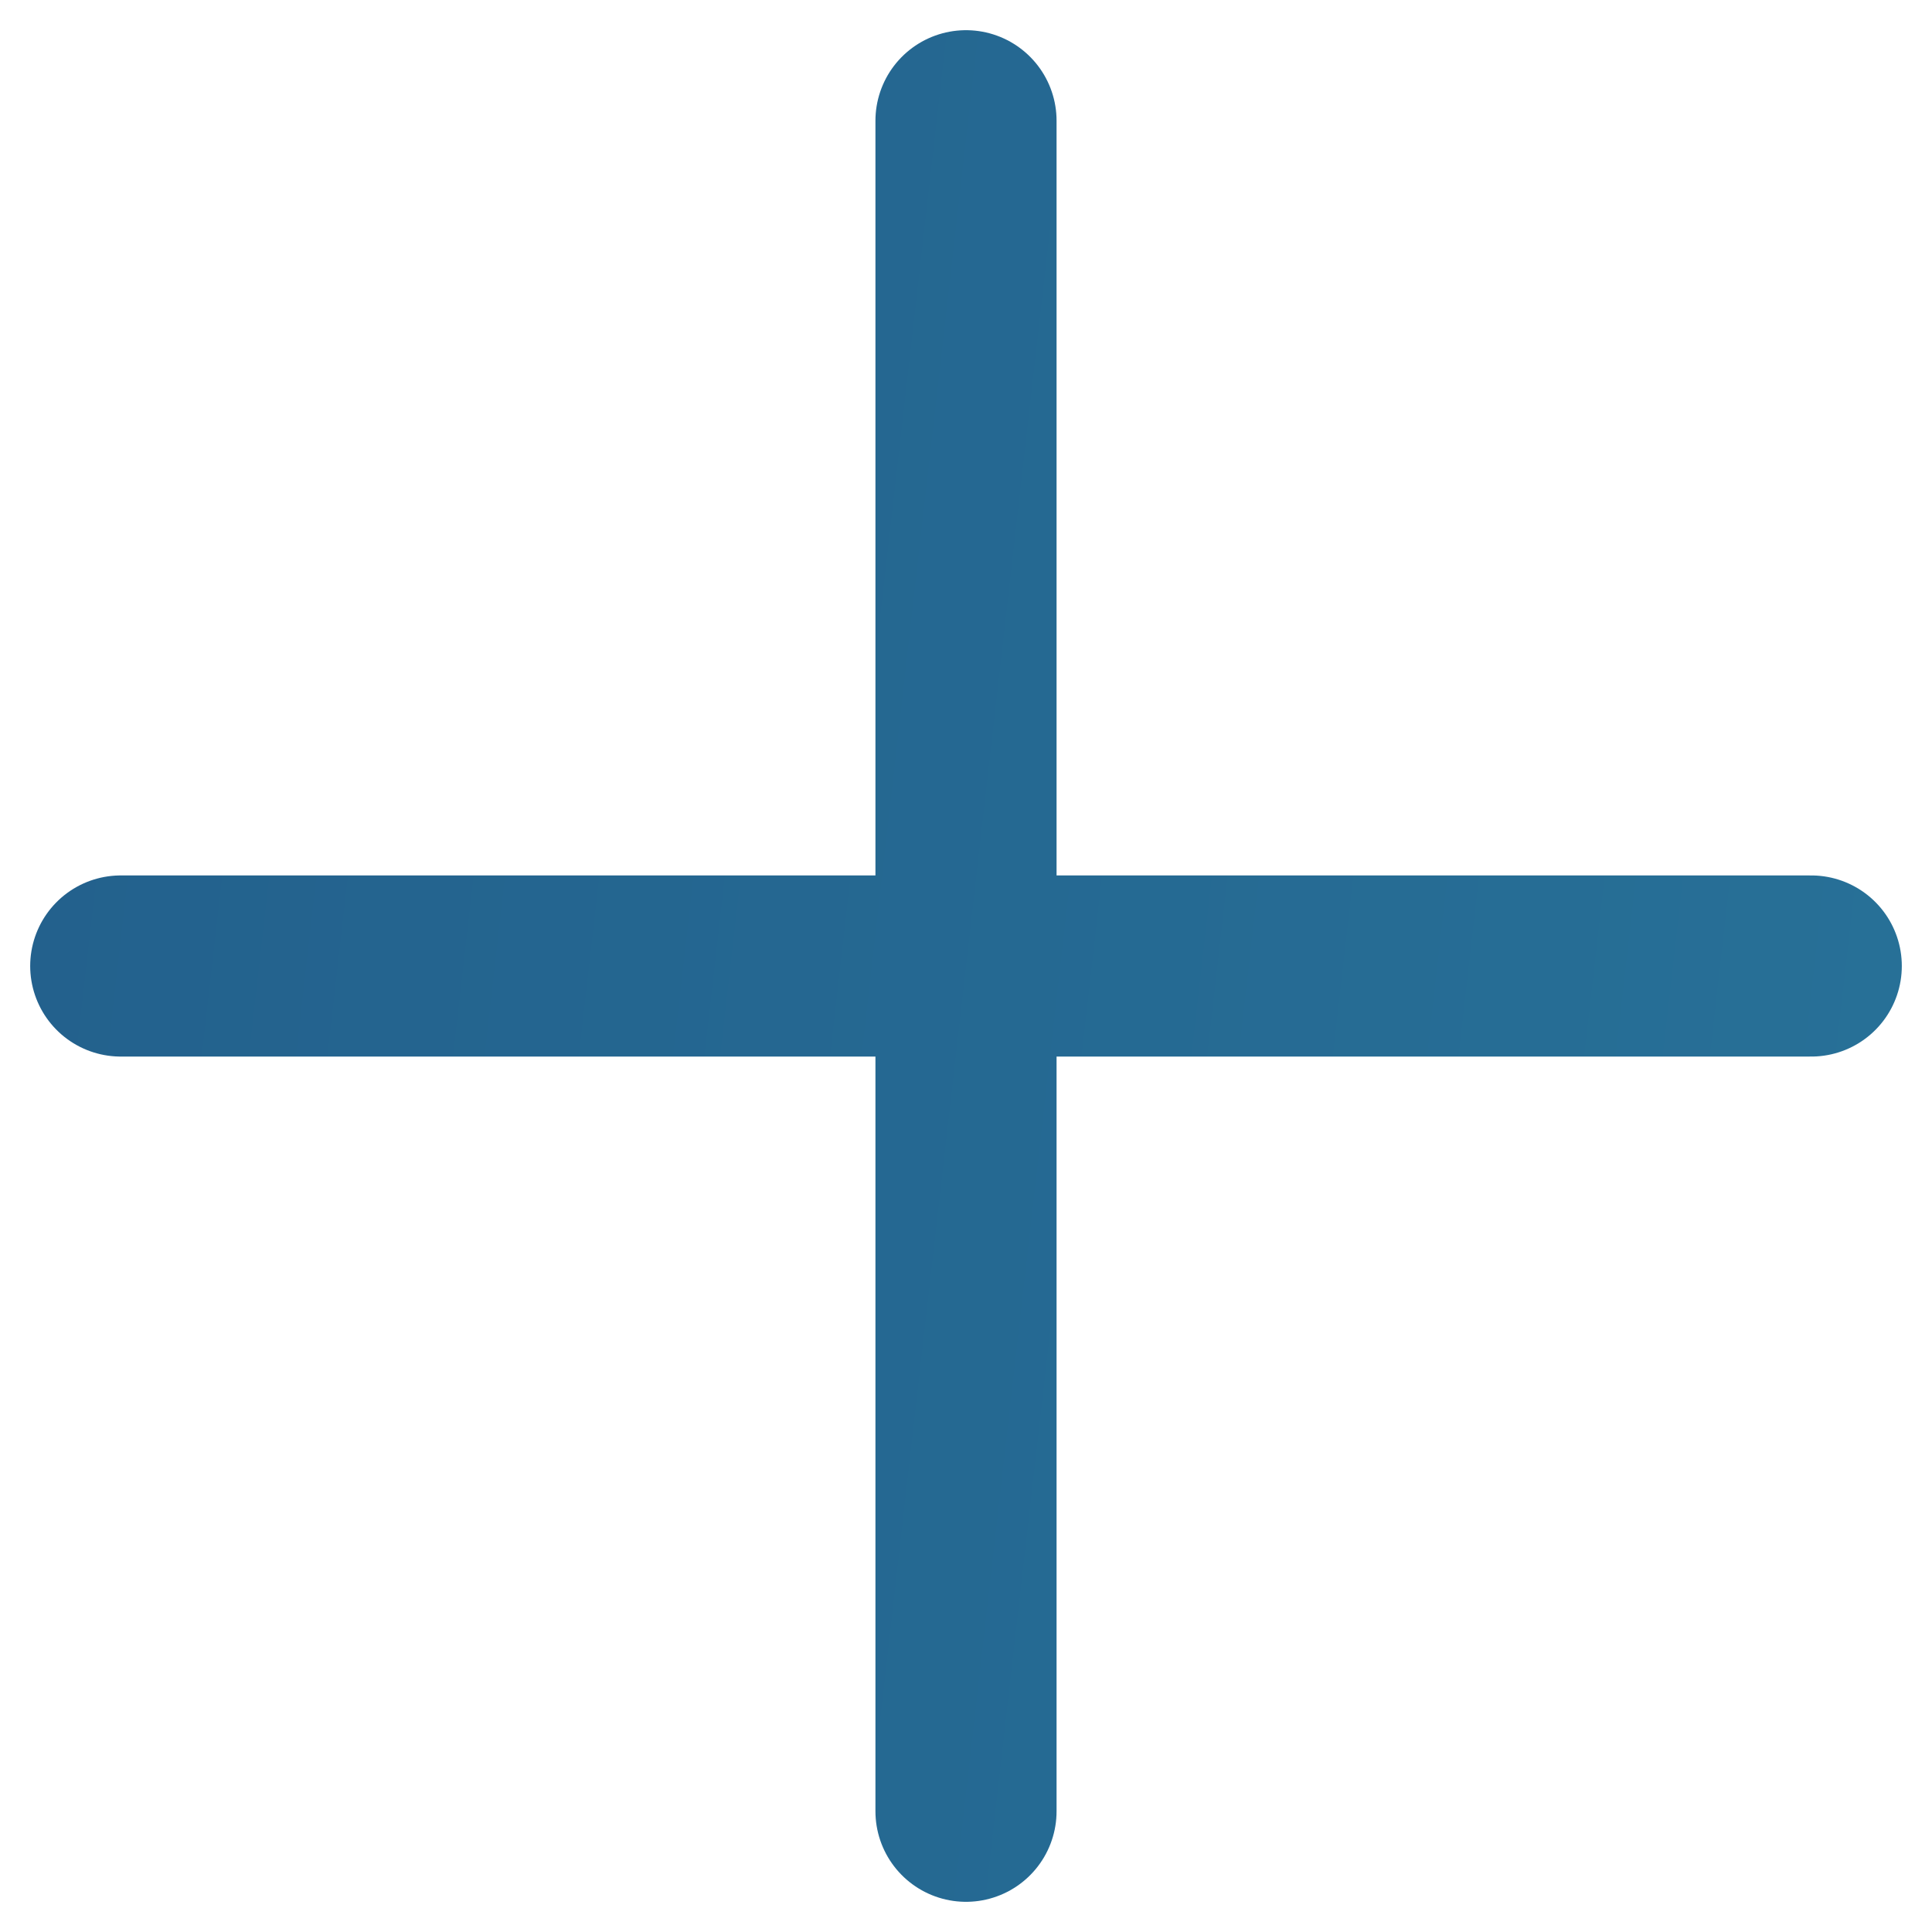 <svg width="16" height="16" viewBox="0 0 16 16" fill="none" xmlns="http://www.w3.org/2000/svg">
<path d="M1 8H15M8 15V8L8 1" stroke="url(#paint0_linear_3625_171)" stroke-width="1.5" stroke-linecap="round"/>
<defs>
<linearGradient id="paint0_linear_3625_171" x1="1" y1="1" x2="16.396" y2="2.755" gradientUnits="userSpaceOnUse">
<stop stop-color="#23618D"/>
<stop offset="1" stop-color="#277097"/>
</linearGradient>
</defs>
</svg>
